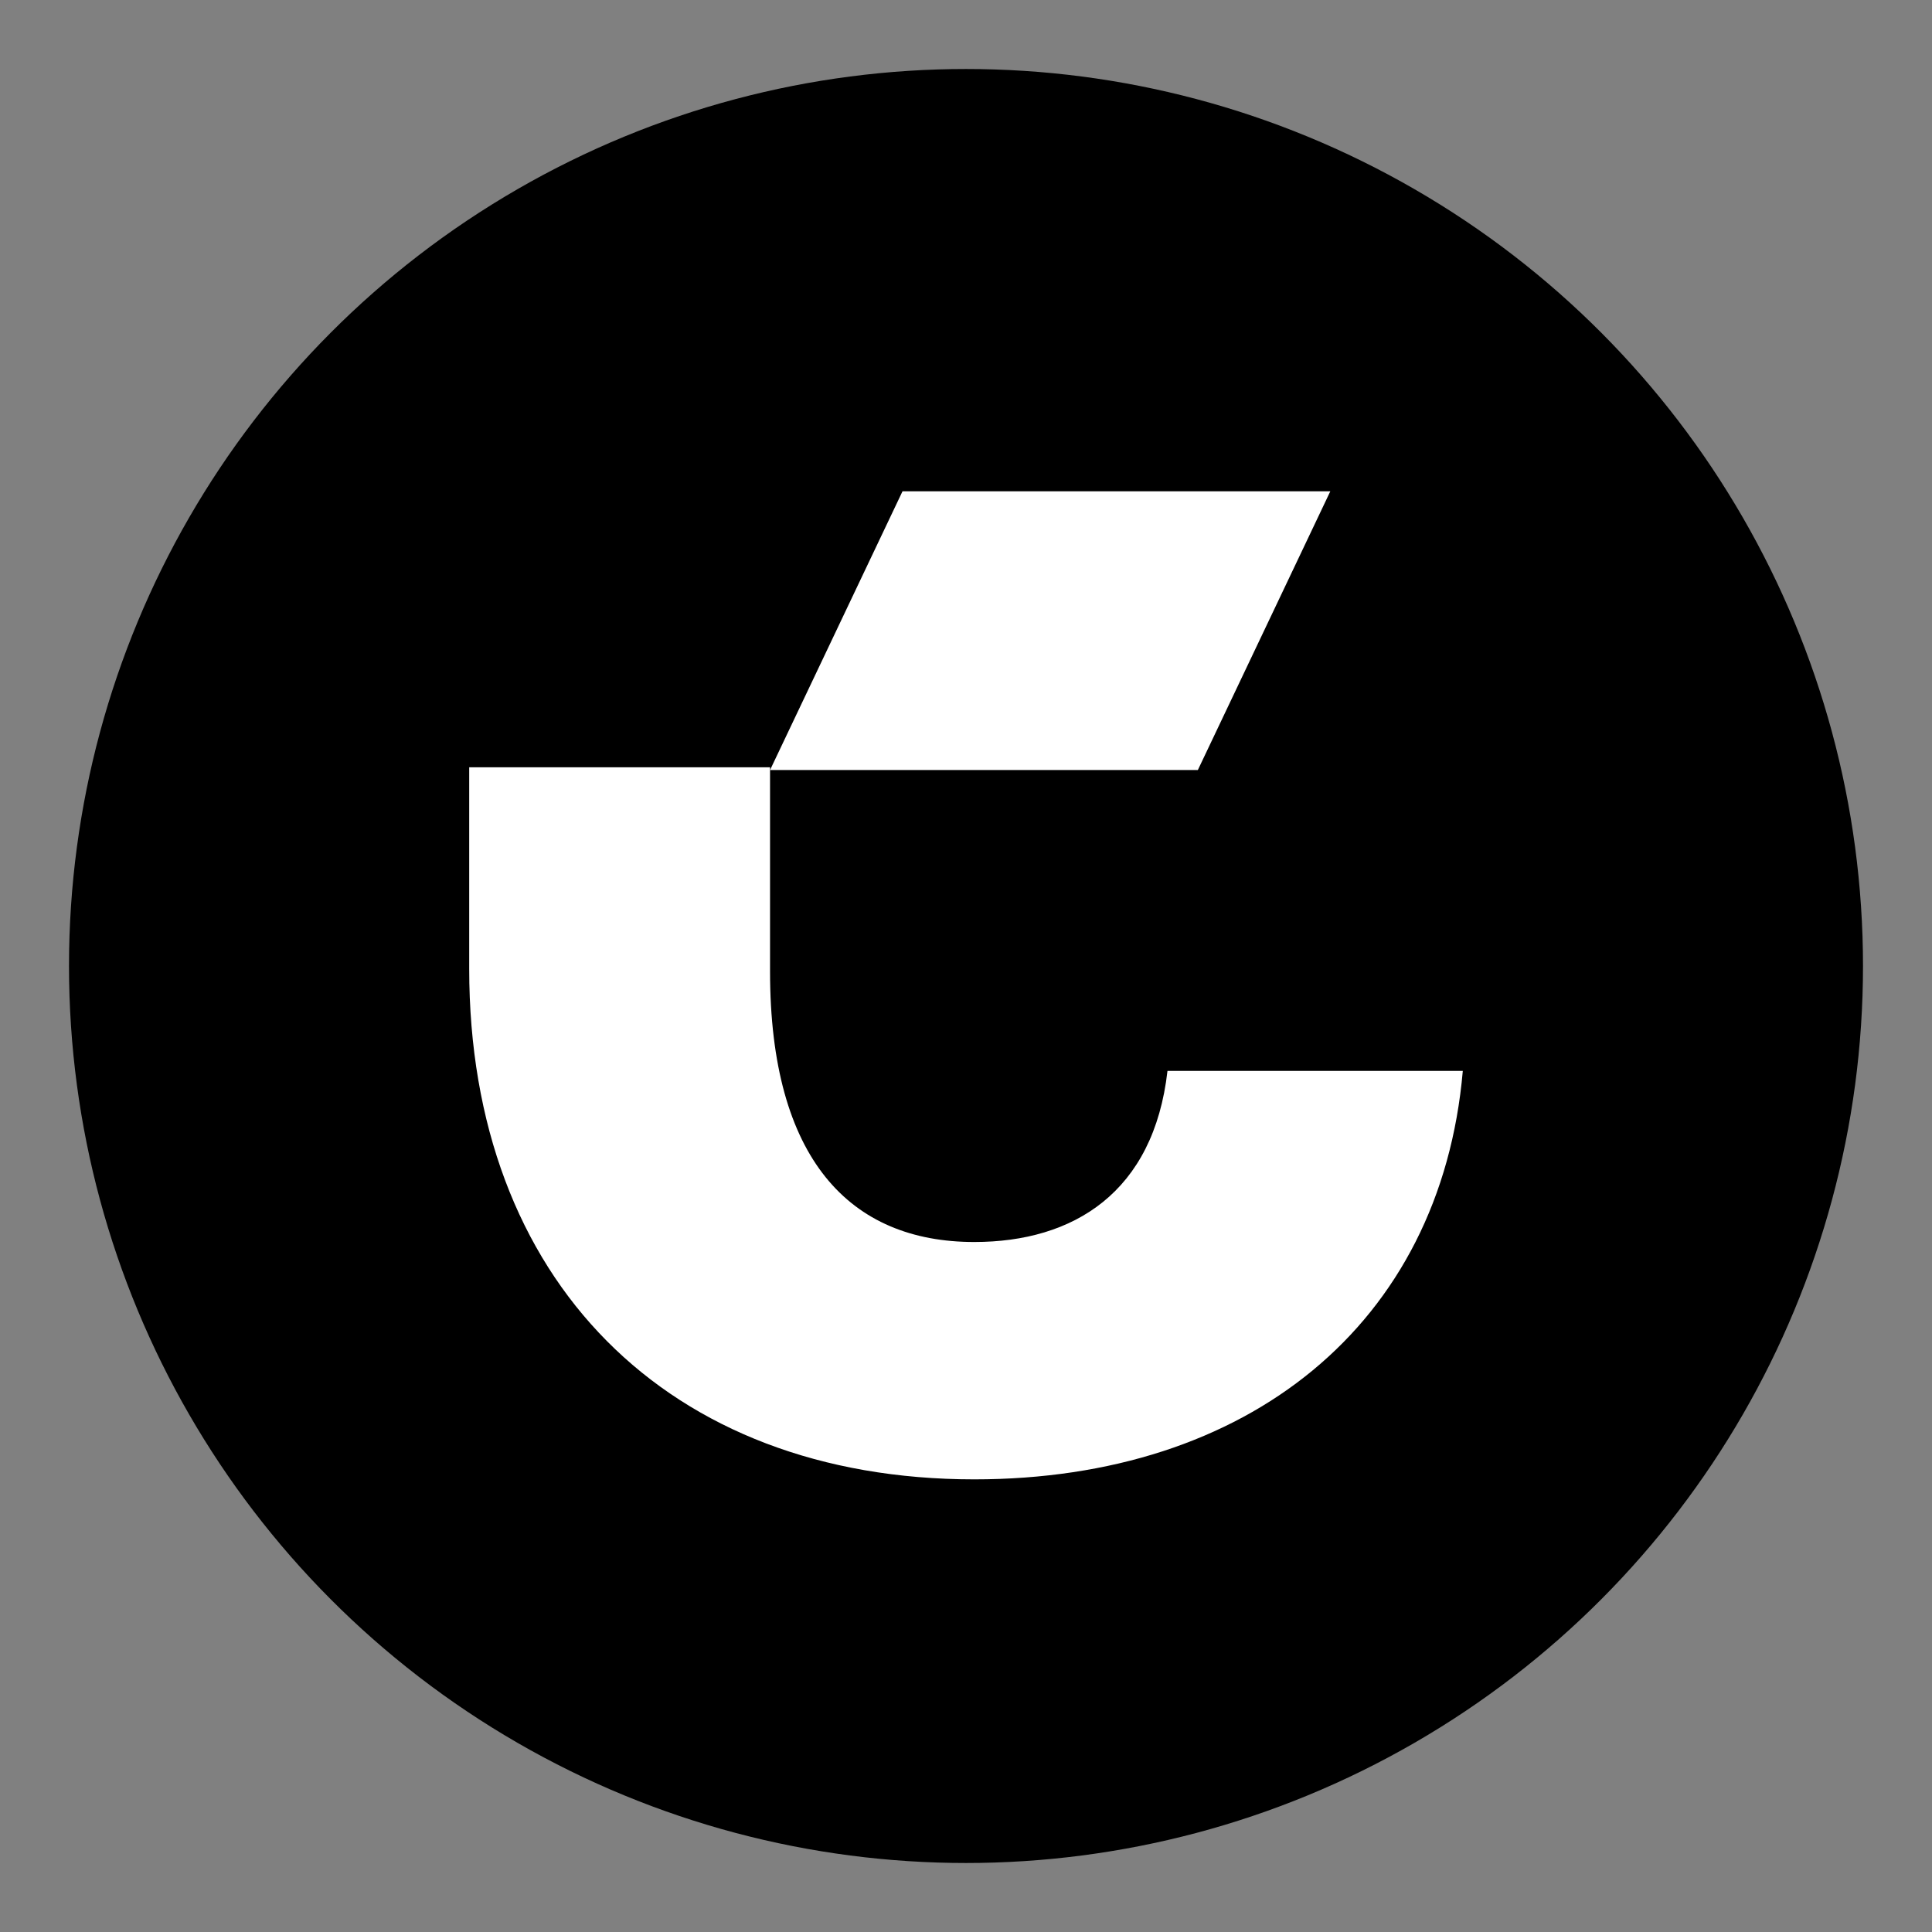 <?xml version="1.0" ?>
<!-- Generator: Adobe Illustrator 26.3.1, SVG Export Plug-In . SVG Version: 6.00 Build 0)  -->
<svg xmlns="http://www.w3.org/2000/svg" version="1.2" baseProfile="tiny-ps" id="Layer_1" viewBox="0 0 70 70" xml:space="preserve">
	<rect x="0" y="0" width="70" height="70" fill="#808080" stroke="none"/>
	<g>
		<circle cx="35" cy="35" r="32.5"/>
		<polygon fill="#FFFFFF" points="48.2,17.8 32.7,17.8 27.9,27.9 43.4,27.9  "/>
		<path fill="#FFFFFF" d="M35.3,45c-4.5,0-7.4-3-7.4-9.8c0,0,0,0,0-0.1h0v-7.3H17v7.3c0,0,0,0,0,0c0,11.3,7.2,18.5,18.3,18.5   c9.9,0,16.9-5.6,17.7-14.8H42.3C41.8,43.2,38.9,45,35.3,45z"/>
	</g>
</svg>